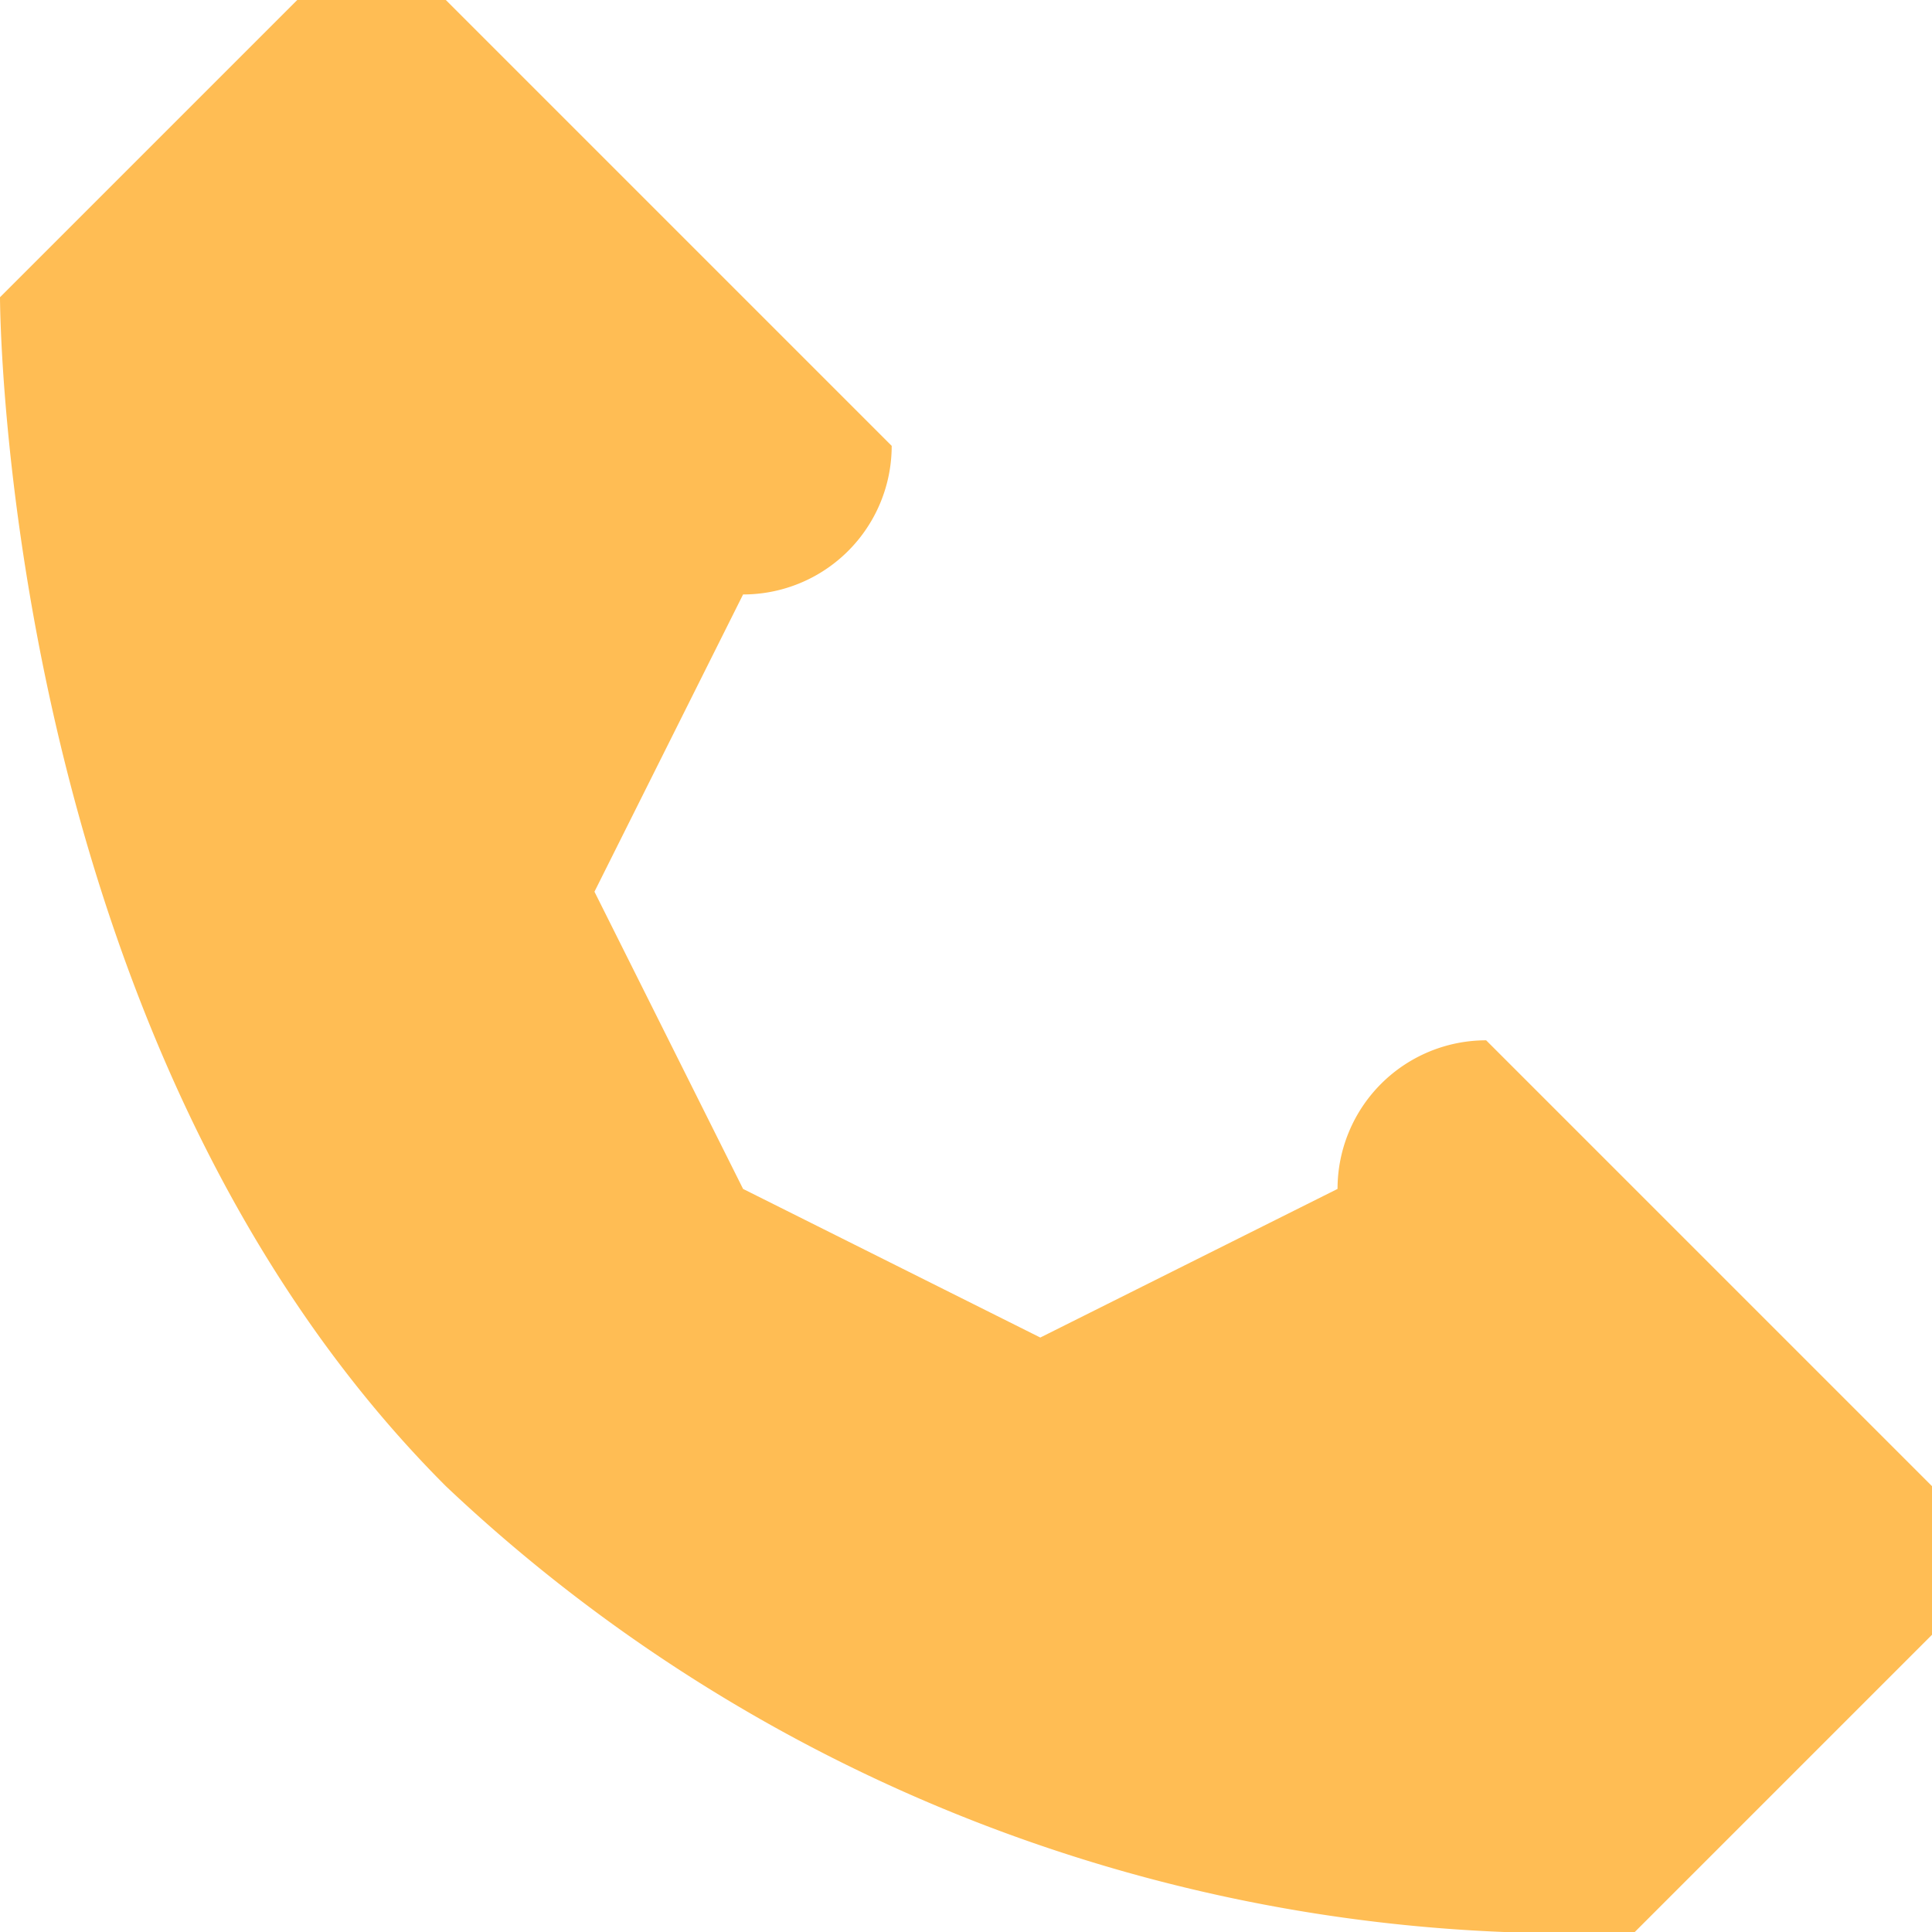 <svg width="13" height="13" fill="none" xmlns="http://www.w3.org/2000/svg"><path d="m13 10-3-3a1 1 0 0 0-1 1L7 9 5 8 4 6l1-2a1 1 0 0 0 1-1L3 0a1 1 0 0 0-1 0L0 2s0 5 3 8a11 11 0 0 0 8 3l2-2a1 1 0 0 0 0-1Z" fill="#FFBD54"/></svg>
